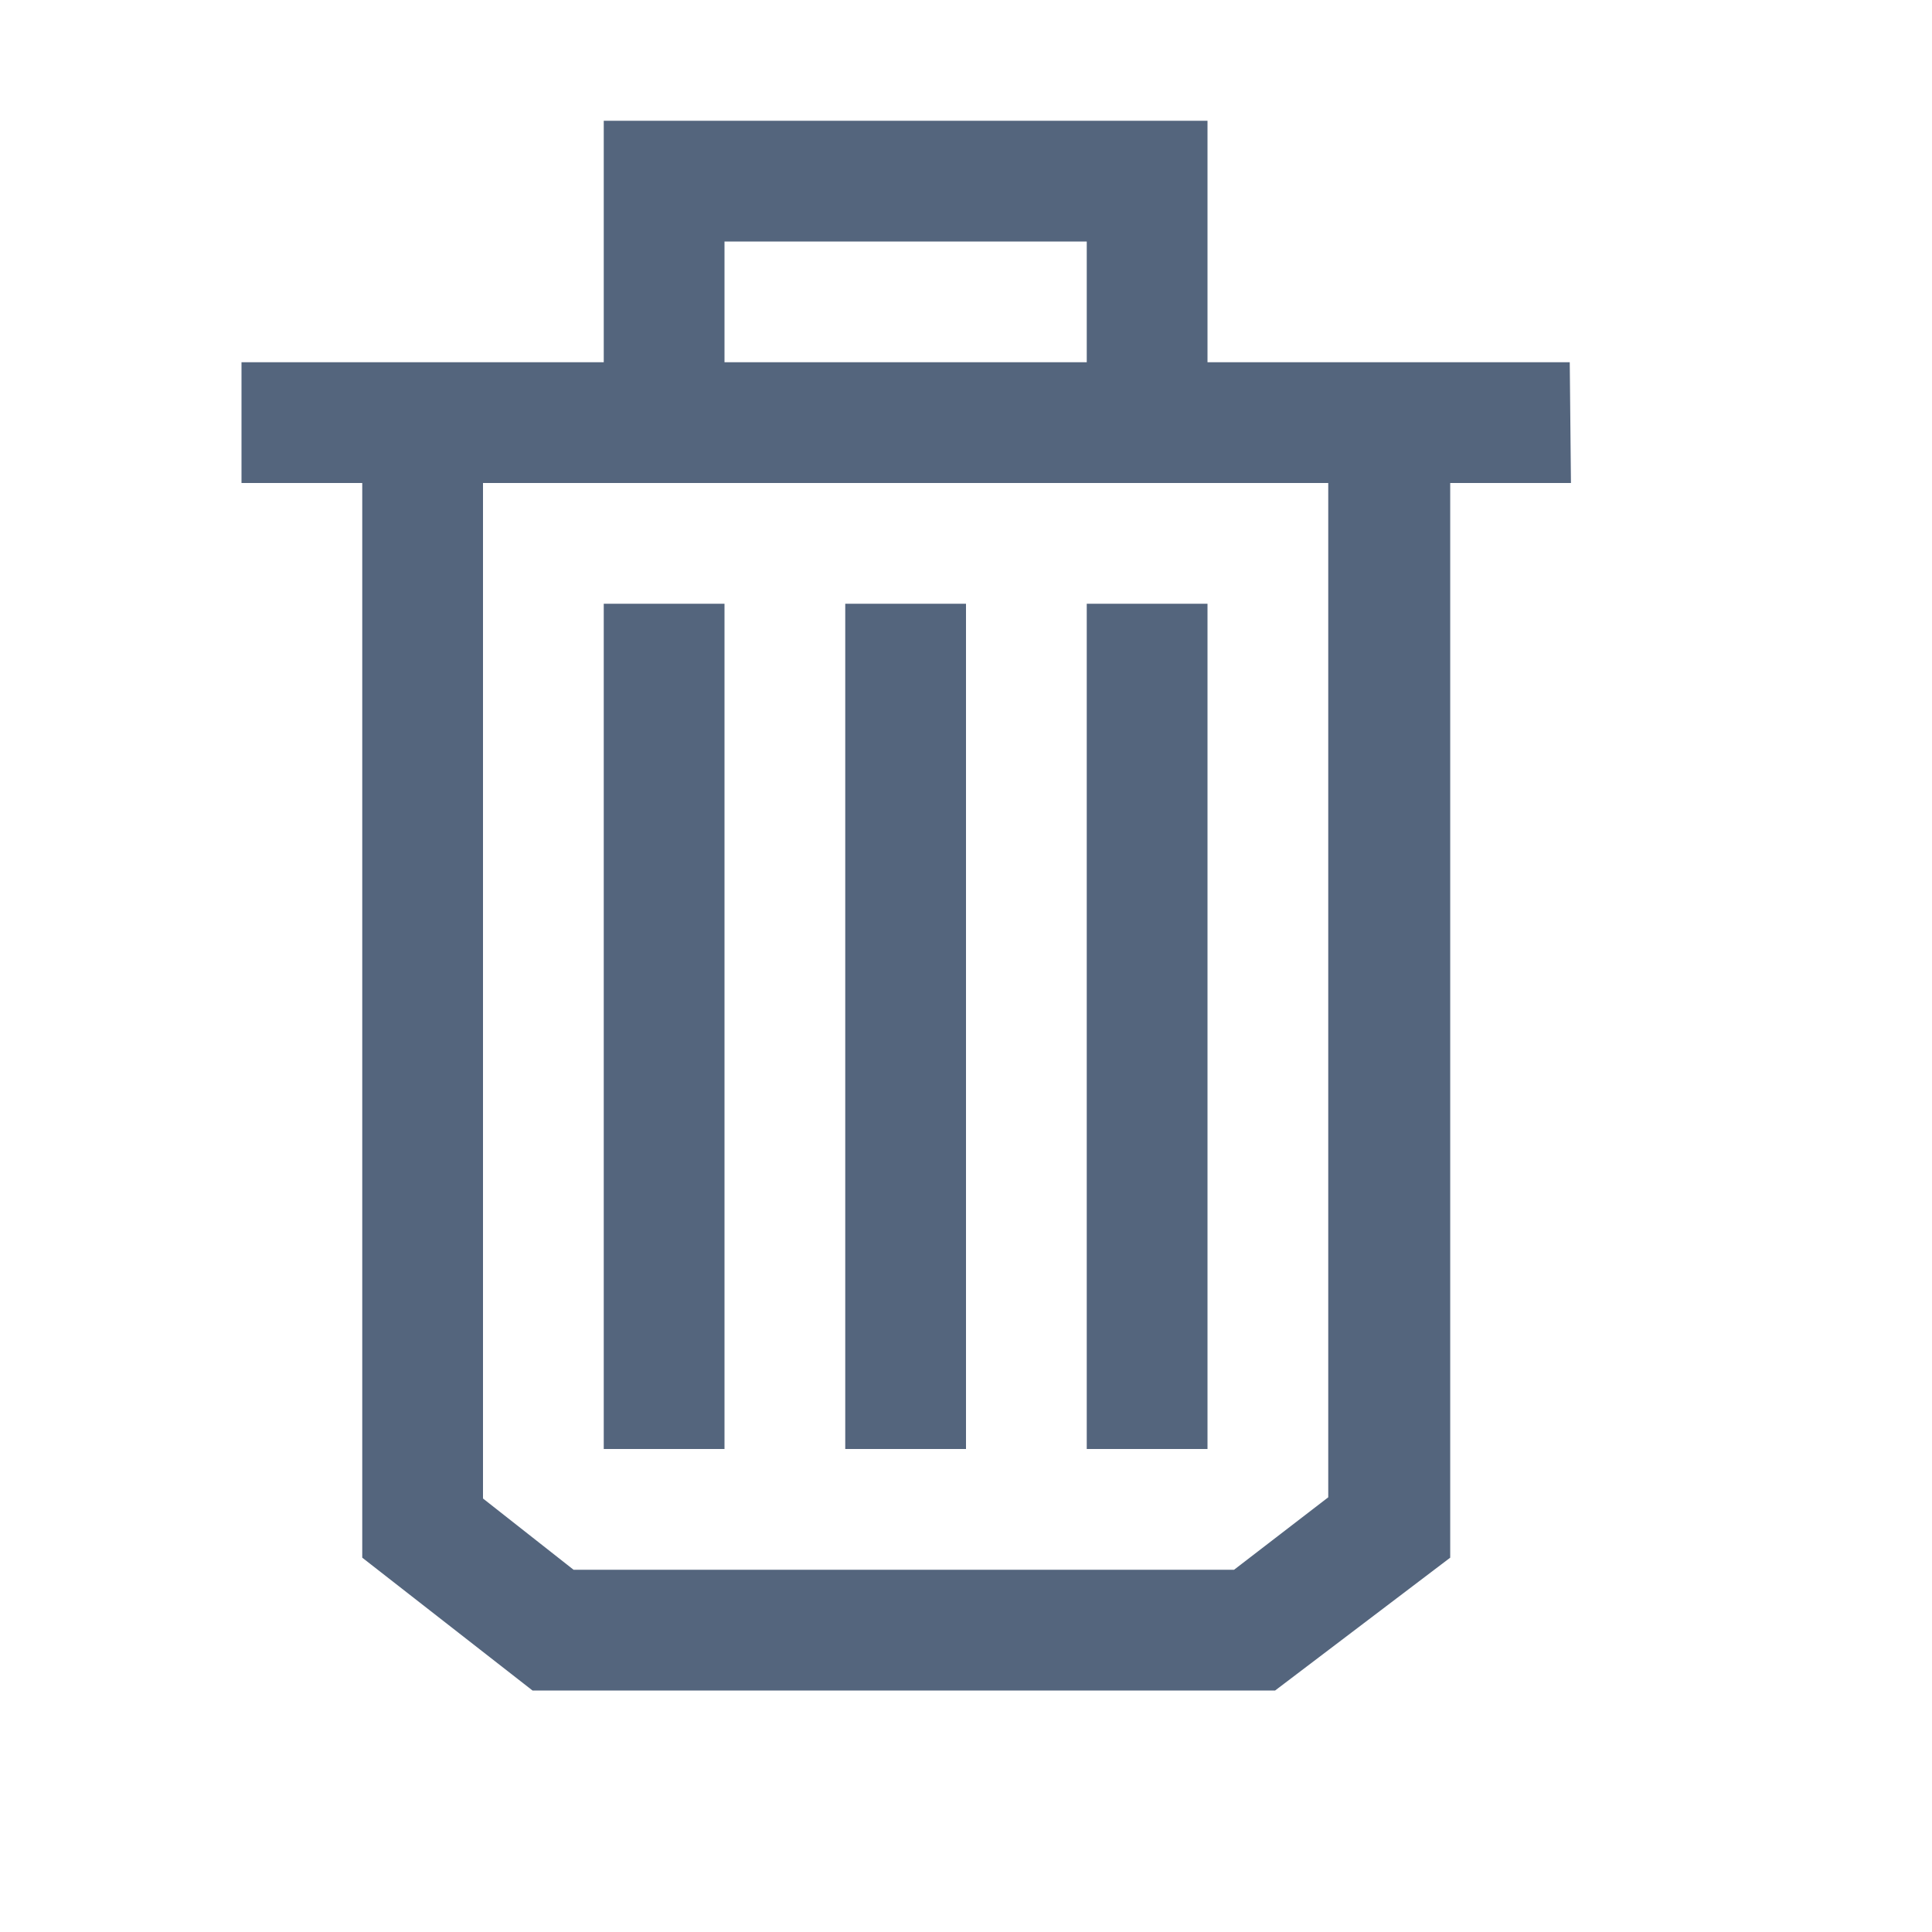 <svg xmlns="http://www.w3.org/2000/svg" width="16" height="16" viewBox="0 0 16 16"><defs><style>.a{fill:#54657d;}.b{fill:none;}</style></defs><g transform="translate(2 1)"><rect class="a" width="1" height="7" transform="translate(3 4)"/><rect class="a" width="1" height="7" transform="translate(7 4)"/><rect class="a" width="1" height="7" transform="translate(5 4)"/><path class="a" d="M1026-153h-3v-2h-5v2h-3v1h1v8.9l1.41,1.1h6.15l1.45-1.1V-152h1Zm-7-1h3v1h-3Zm5,10.4-.78.6h-5.47l-.75-.59V-152h7Z" transform="translate(-1015 155)"/></g><rect class="b" width="16" height="16"/></svg>